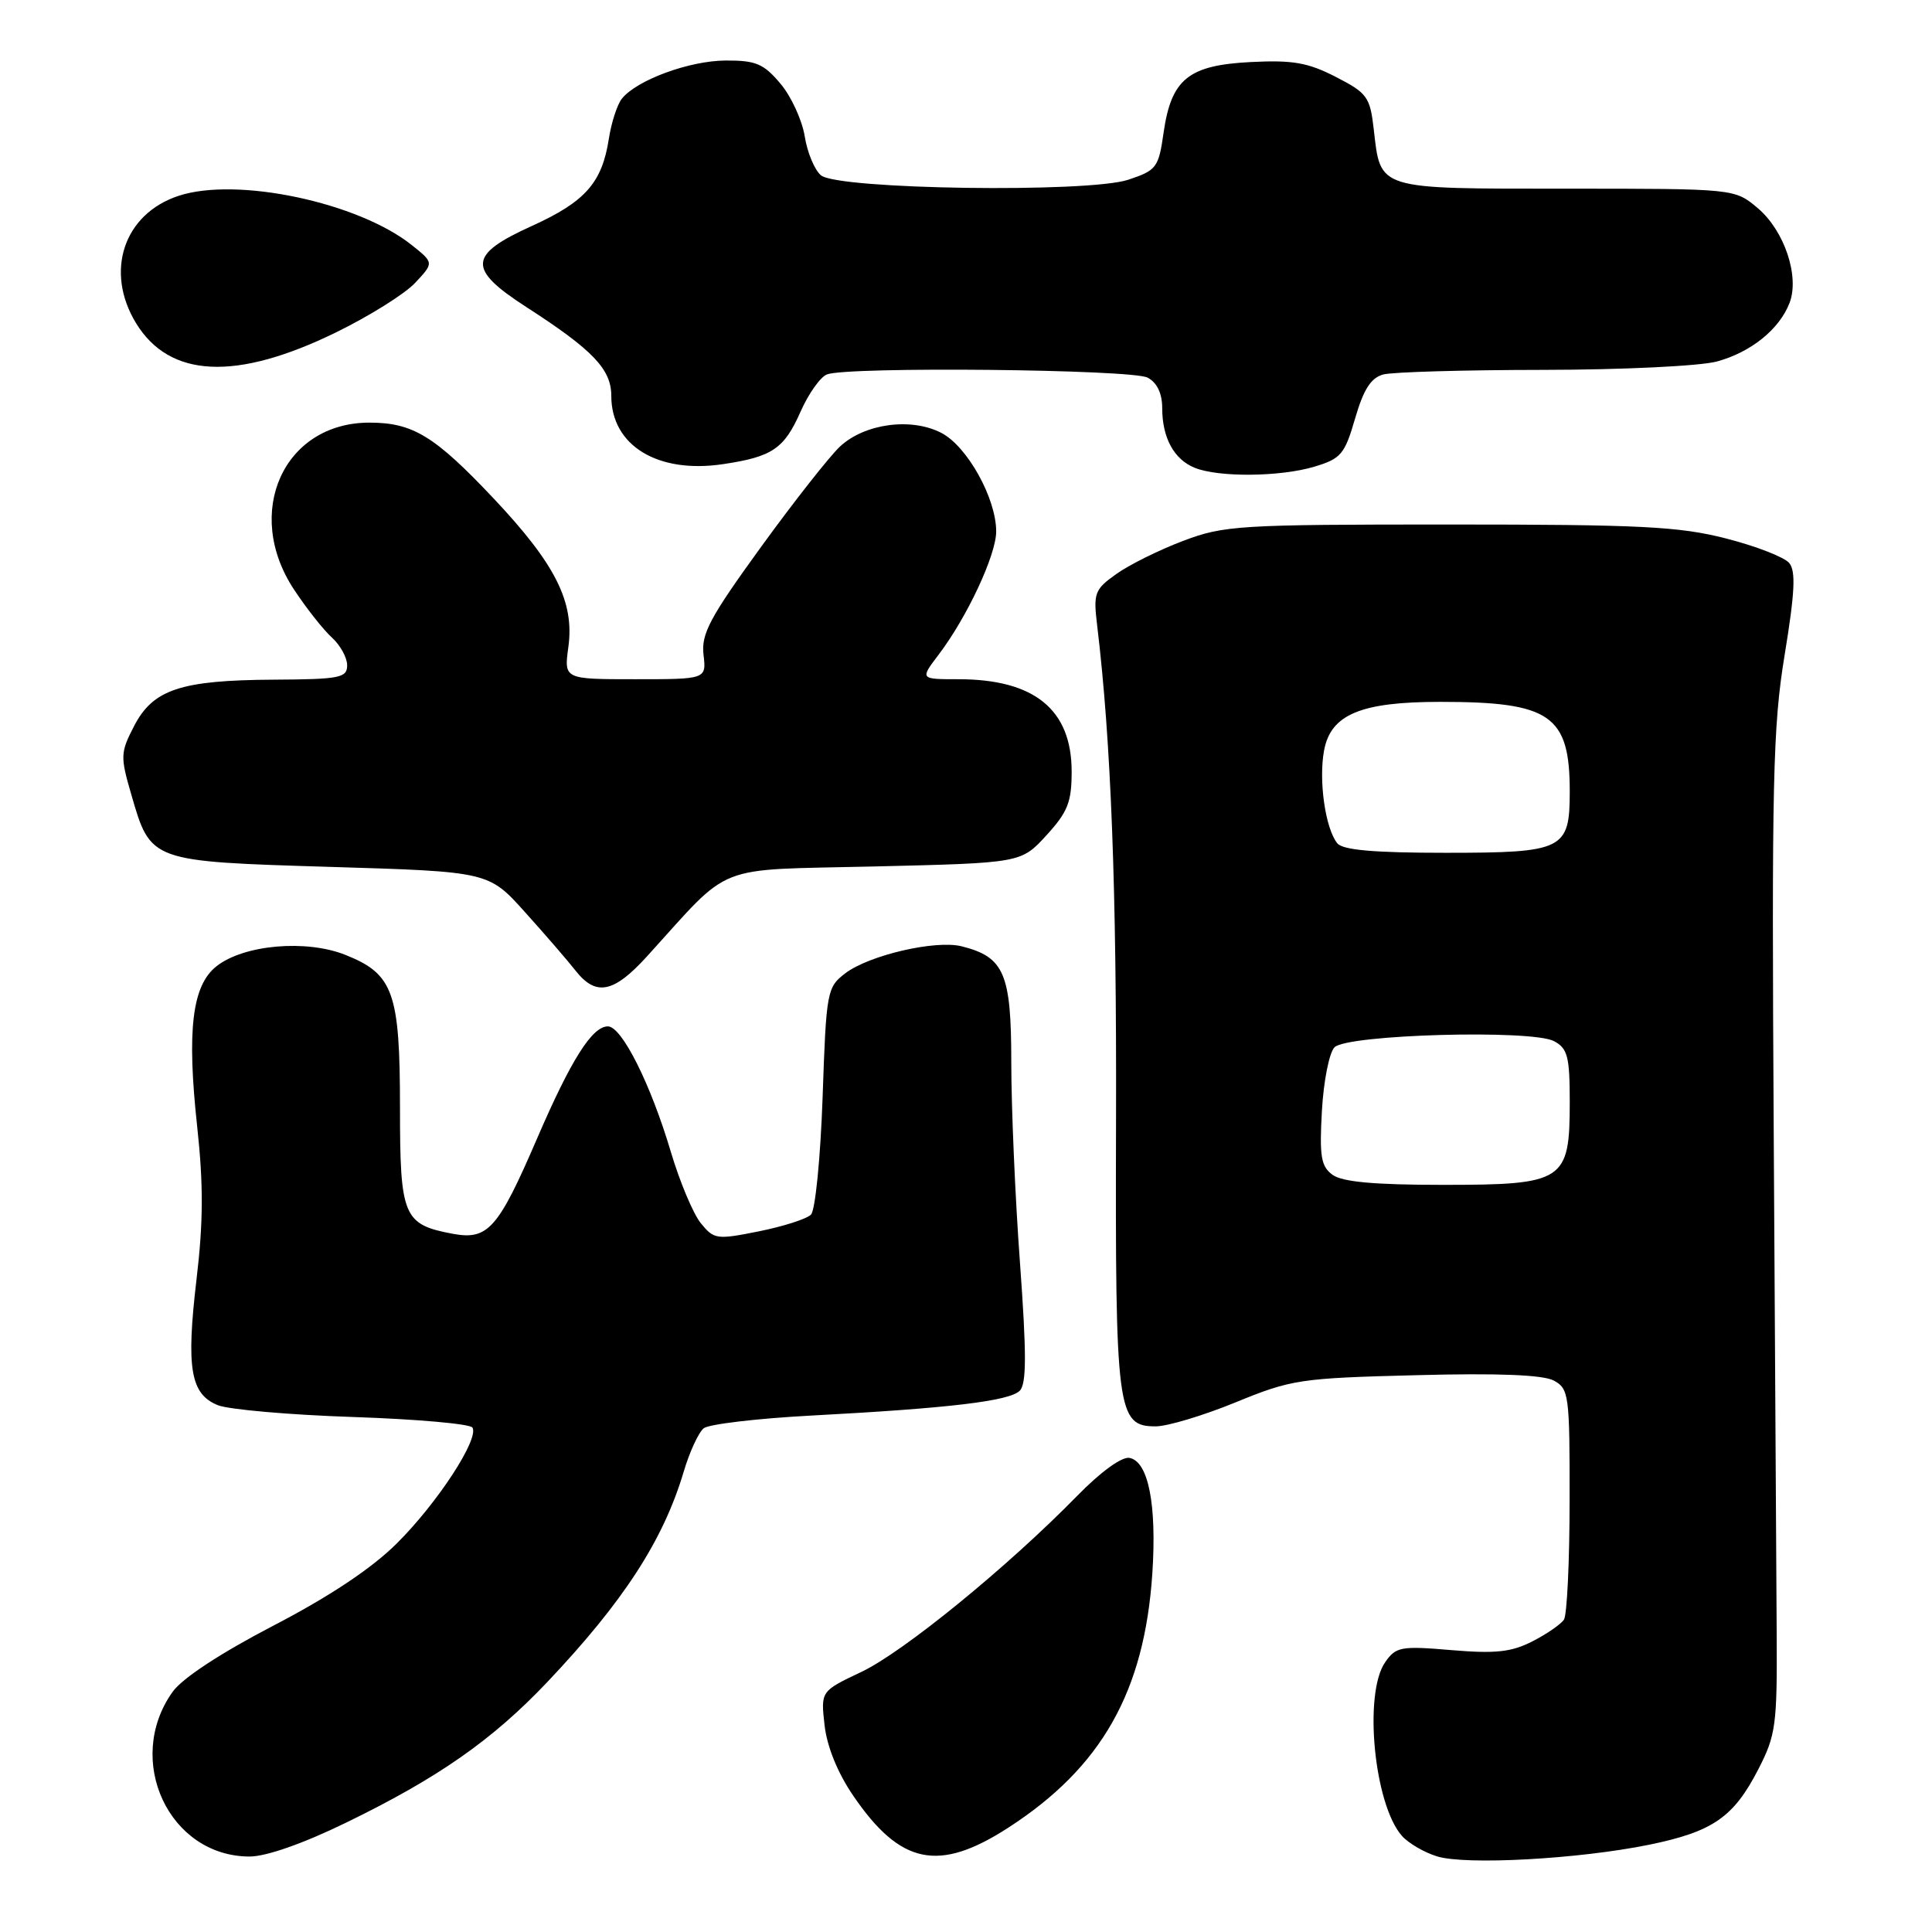 <?xml version="1.0" encoding="UTF-8" standalone="no"?>
<!DOCTYPE svg PUBLIC "-//W3C//DTD SVG 1.1//EN" "http://www.w3.org/Graphics/SVG/1.1/DTD/svg11.dtd" >
<svg xmlns="http://www.w3.org/2000/svg" xmlns:xlink="http://www.w3.org/1999/xlink" version="1.1" viewBox="0 0 256 256">
 <g >
 <path fill="currentColor"
d=" M 218.50 244.44 C 226.95 242.71 229.71 240.81 232.99 234.43 C 235.31 229.93 235.49 228.55 235.42 216.53 C 235.38 209.36 235.21 179.65 235.03 150.50 C 234.75 103.55 234.91 96.27 236.48 86.75 C 237.83 78.51 237.97 75.67 237.08 74.60 C 236.44 73.83 232.67 72.36 228.71 71.35 C 222.50 69.76 217.42 69.50 192.00 69.50 C 164.17 69.50 162.18 69.62 156.77 71.67 C 153.62 72.86 149.64 74.83 147.93 76.05 C 145.03 78.11 144.86 78.58 145.38 82.88 C 147.22 98.18 147.97 117.61 147.88 148.50 C 147.77 187.08 148.02 189.00 153.13 189.00 C 154.68 189.00 159.45 187.57 163.72 185.82 C 171.13 182.78 172.27 182.61 187.63 182.22 C 198.51 181.93 204.45 182.17 205.88 182.93 C 207.89 184.01 208.00 184.80 207.98 198.79 C 207.98 206.88 207.64 214.00 207.23 214.61 C 206.83 215.22 204.95 216.52 203.05 217.49 C 200.27 218.91 198.18 219.14 192.34 218.65 C 185.64 218.08 184.97 218.20 183.55 220.24 C 180.65 224.38 182.07 239.11 185.77 243.27 C 186.63 244.24 188.72 245.46 190.42 245.98 C 194.24 247.16 209.17 246.34 218.50 244.44 Z  M 45.84 241.52 C 58.08 235.57 65.25 230.55 72.53 222.87 C 82.64 212.19 87.89 204.09 90.60 194.99 C 91.37 192.38 92.57 189.80 93.25 189.25 C 93.94 188.71 100.35 187.95 107.50 187.57 C 125.79 186.60 133.75 185.65 135.12 184.28 C 136.03 183.37 136.03 179.41 135.15 167.30 C 134.51 158.61 134.00 146.66 134.00 140.75 C 134.00 128.98 133.07 126.81 127.42 125.39 C 123.96 124.52 115.15 126.57 112.00 128.97 C 109.58 130.82 109.48 131.36 109.00 145.39 C 108.72 153.41 108.03 160.37 107.46 160.94 C 106.89 161.52 103.78 162.51 100.55 163.16 C 94.96 164.28 94.61 164.23 92.86 162.08 C 91.85 160.83 90.07 156.59 88.90 152.66 C 86.22 143.63 82.39 136.00 80.55 136.00 C 78.46 136.00 75.66 140.43 71.16 150.87 C 66.02 162.80 64.66 164.34 60.03 163.49 C 53.44 162.26 53.00 161.22 53.00 146.80 C 53.00 131.51 52.13 129.07 45.80 126.54 C 40.60 124.45 32.32 125.17 28.69 128.03 C 25.45 130.58 24.74 136.51 26.13 149.30 C 26.96 156.93 26.94 161.97 26.04 169.52 C 24.65 181.31 25.23 184.74 28.88 186.20 C 30.32 186.77 38.37 187.48 46.77 187.76 C 55.17 188.04 62.30 188.67 62.60 189.16 C 63.52 190.65 57.95 199.18 52.56 204.53 C 49.21 207.85 43.68 211.53 36.22 215.41 C 29.22 219.05 24.16 222.37 22.87 224.18 C 16.43 233.22 22.40 245.99 33.07 246.00 C 35.27 246.00 40.18 244.28 45.84 241.52 Z  M 133.60 242.18 C 145.96 234.19 151.64 224.17 152.69 208.50 C 153.29 199.37 152.17 193.66 149.67 193.18 C 148.66 192.98 145.86 195.01 142.74 198.20 C 133.53 207.62 119.68 218.92 114.13 221.54 C 108.75 224.09 108.75 224.09 109.26 228.61 C 109.58 231.43 110.99 234.92 113.05 237.93 C 119.30 247.09 124.38 248.14 133.60 242.18 Z  M 85.67 126.79 C 97.17 114.15 94.20 115.33 115.90 114.81 C 135.30 114.35 135.30 114.35 138.65 110.69 C 141.48 107.60 142.00 106.28 142.00 102.24 C 142.00 94.02 137.07 90.00 126.98 90.00 C 121.90 90.00 121.90 90.00 124.37 86.75 C 128.14 81.79 132.00 73.53 132.00 70.42 C 132.00 66.03 128.16 59.13 124.73 57.36 C 120.73 55.29 114.57 56.12 111.30 59.17 C 109.93 60.45 105.21 66.45 100.82 72.50 C 94.05 81.84 92.90 83.99 93.22 86.75 C 93.60 90.00 93.60 90.00 84.16 90.00 C 74.73 90.00 74.73 90.00 75.31 85.74 C 76.13 79.76 73.61 74.75 65.42 66.06 C 57.59 57.76 54.71 56.00 48.95 56.00 C 37.58 56.00 32.20 67.93 38.98 78.15 C 40.62 80.63 42.87 83.48 43.98 84.48 C 45.09 85.49 46.00 87.14 46.00 88.15 C 46.00 89.82 45.04 90.01 36.25 90.06 C 23.94 90.13 20.27 91.35 17.76 96.22 C 15.95 99.72 15.93 100.25 17.40 105.29 C 19.98 114.19 19.84 114.14 43.83 114.87 C 64.75 115.50 64.75 115.50 69.57 120.87 C 72.23 123.82 75.24 127.31 76.27 128.62 C 78.96 132.04 81.30 131.58 85.67 126.79 Z  M 174.15 61.84 C 177.69 60.78 178.18 60.20 179.56 55.44 C 180.68 51.59 181.66 50.06 183.29 49.62 C 184.51 49.29 194.05 49.02 204.50 49.01 C 215.04 49.00 225.28 48.50 227.50 47.90 C 232.01 46.67 235.77 43.64 237.12 40.15 C 238.48 36.63 236.44 30.55 232.90 27.57 C 229.85 25.00 229.85 25.00 207.55 25.00 C 182.31 25.00 182.96 25.20 182.03 17.14 C 181.54 12.84 181.17 12.33 177.00 10.19 C 173.31 8.29 171.29 7.94 165.74 8.22 C 157.46 8.64 155.20 10.48 154.18 17.59 C 153.52 22.22 153.25 22.57 149.49 23.82 C 144.14 25.58 111.03 25.11 108.78 23.23 C 107.94 22.53 106.97 20.21 106.63 18.06 C 106.28 15.91 104.84 12.77 103.41 11.08 C 101.19 8.44 100.15 8.00 96.16 8.02 C 91.34 8.04 84.34 10.62 82.39 13.09 C 81.78 13.87 81.01 16.24 80.68 18.36 C 79.78 24.21 77.57 26.72 70.48 29.94 C 62.02 33.77 61.90 35.62 69.75 40.69 C 78.57 46.38 81.00 48.92 81.00 52.46 C 81.00 59.05 87.16 62.80 95.82 61.50 C 102.34 60.53 103.91 59.46 106.09 54.52 C 107.14 52.15 108.71 49.94 109.58 49.61 C 112.34 48.55 150.00 48.93 152.07 50.04 C 153.32 50.71 154.00 52.13 154.00 54.10 C 154.00 58.01 155.57 60.89 158.32 61.99 C 161.48 63.27 169.65 63.19 174.15 61.84 Z  M 44.51 44.05 C 48.91 41.90 53.64 38.95 55.01 37.48 C 57.50 34.82 57.50 34.82 54.57 32.48 C 47.47 26.81 31.37 23.40 23.66 25.95 C 16.40 28.34 13.85 35.96 18.02 42.81 C 22.47 50.10 31.28 50.51 44.51 44.05 Z  M 176.57 155.67 C 175.04 154.55 174.82 153.24 175.16 147.19 C 175.38 143.26 176.13 139.47 176.83 138.77 C 178.52 137.07 202.99 136.39 205.92 137.96 C 207.72 138.92 208.00 140.00 208.00 146.04 C 208.00 156.52 207.26 157.00 191.19 157.00 C 182.13 157.00 177.85 156.61 176.57 155.67 Z  M 177.21 111.75 C 175.62 109.83 174.70 103.40 175.45 99.42 C 176.34 94.66 180.33 93.00 190.84 93.00 C 205.46 93.00 208.00 94.76 208.00 104.88 C 208.00 112.60 207.20 113.00 191.55 113.00 C 182.12 113.00 177.94 112.64 177.21 111.75 Z "/>
</g>
</svg>